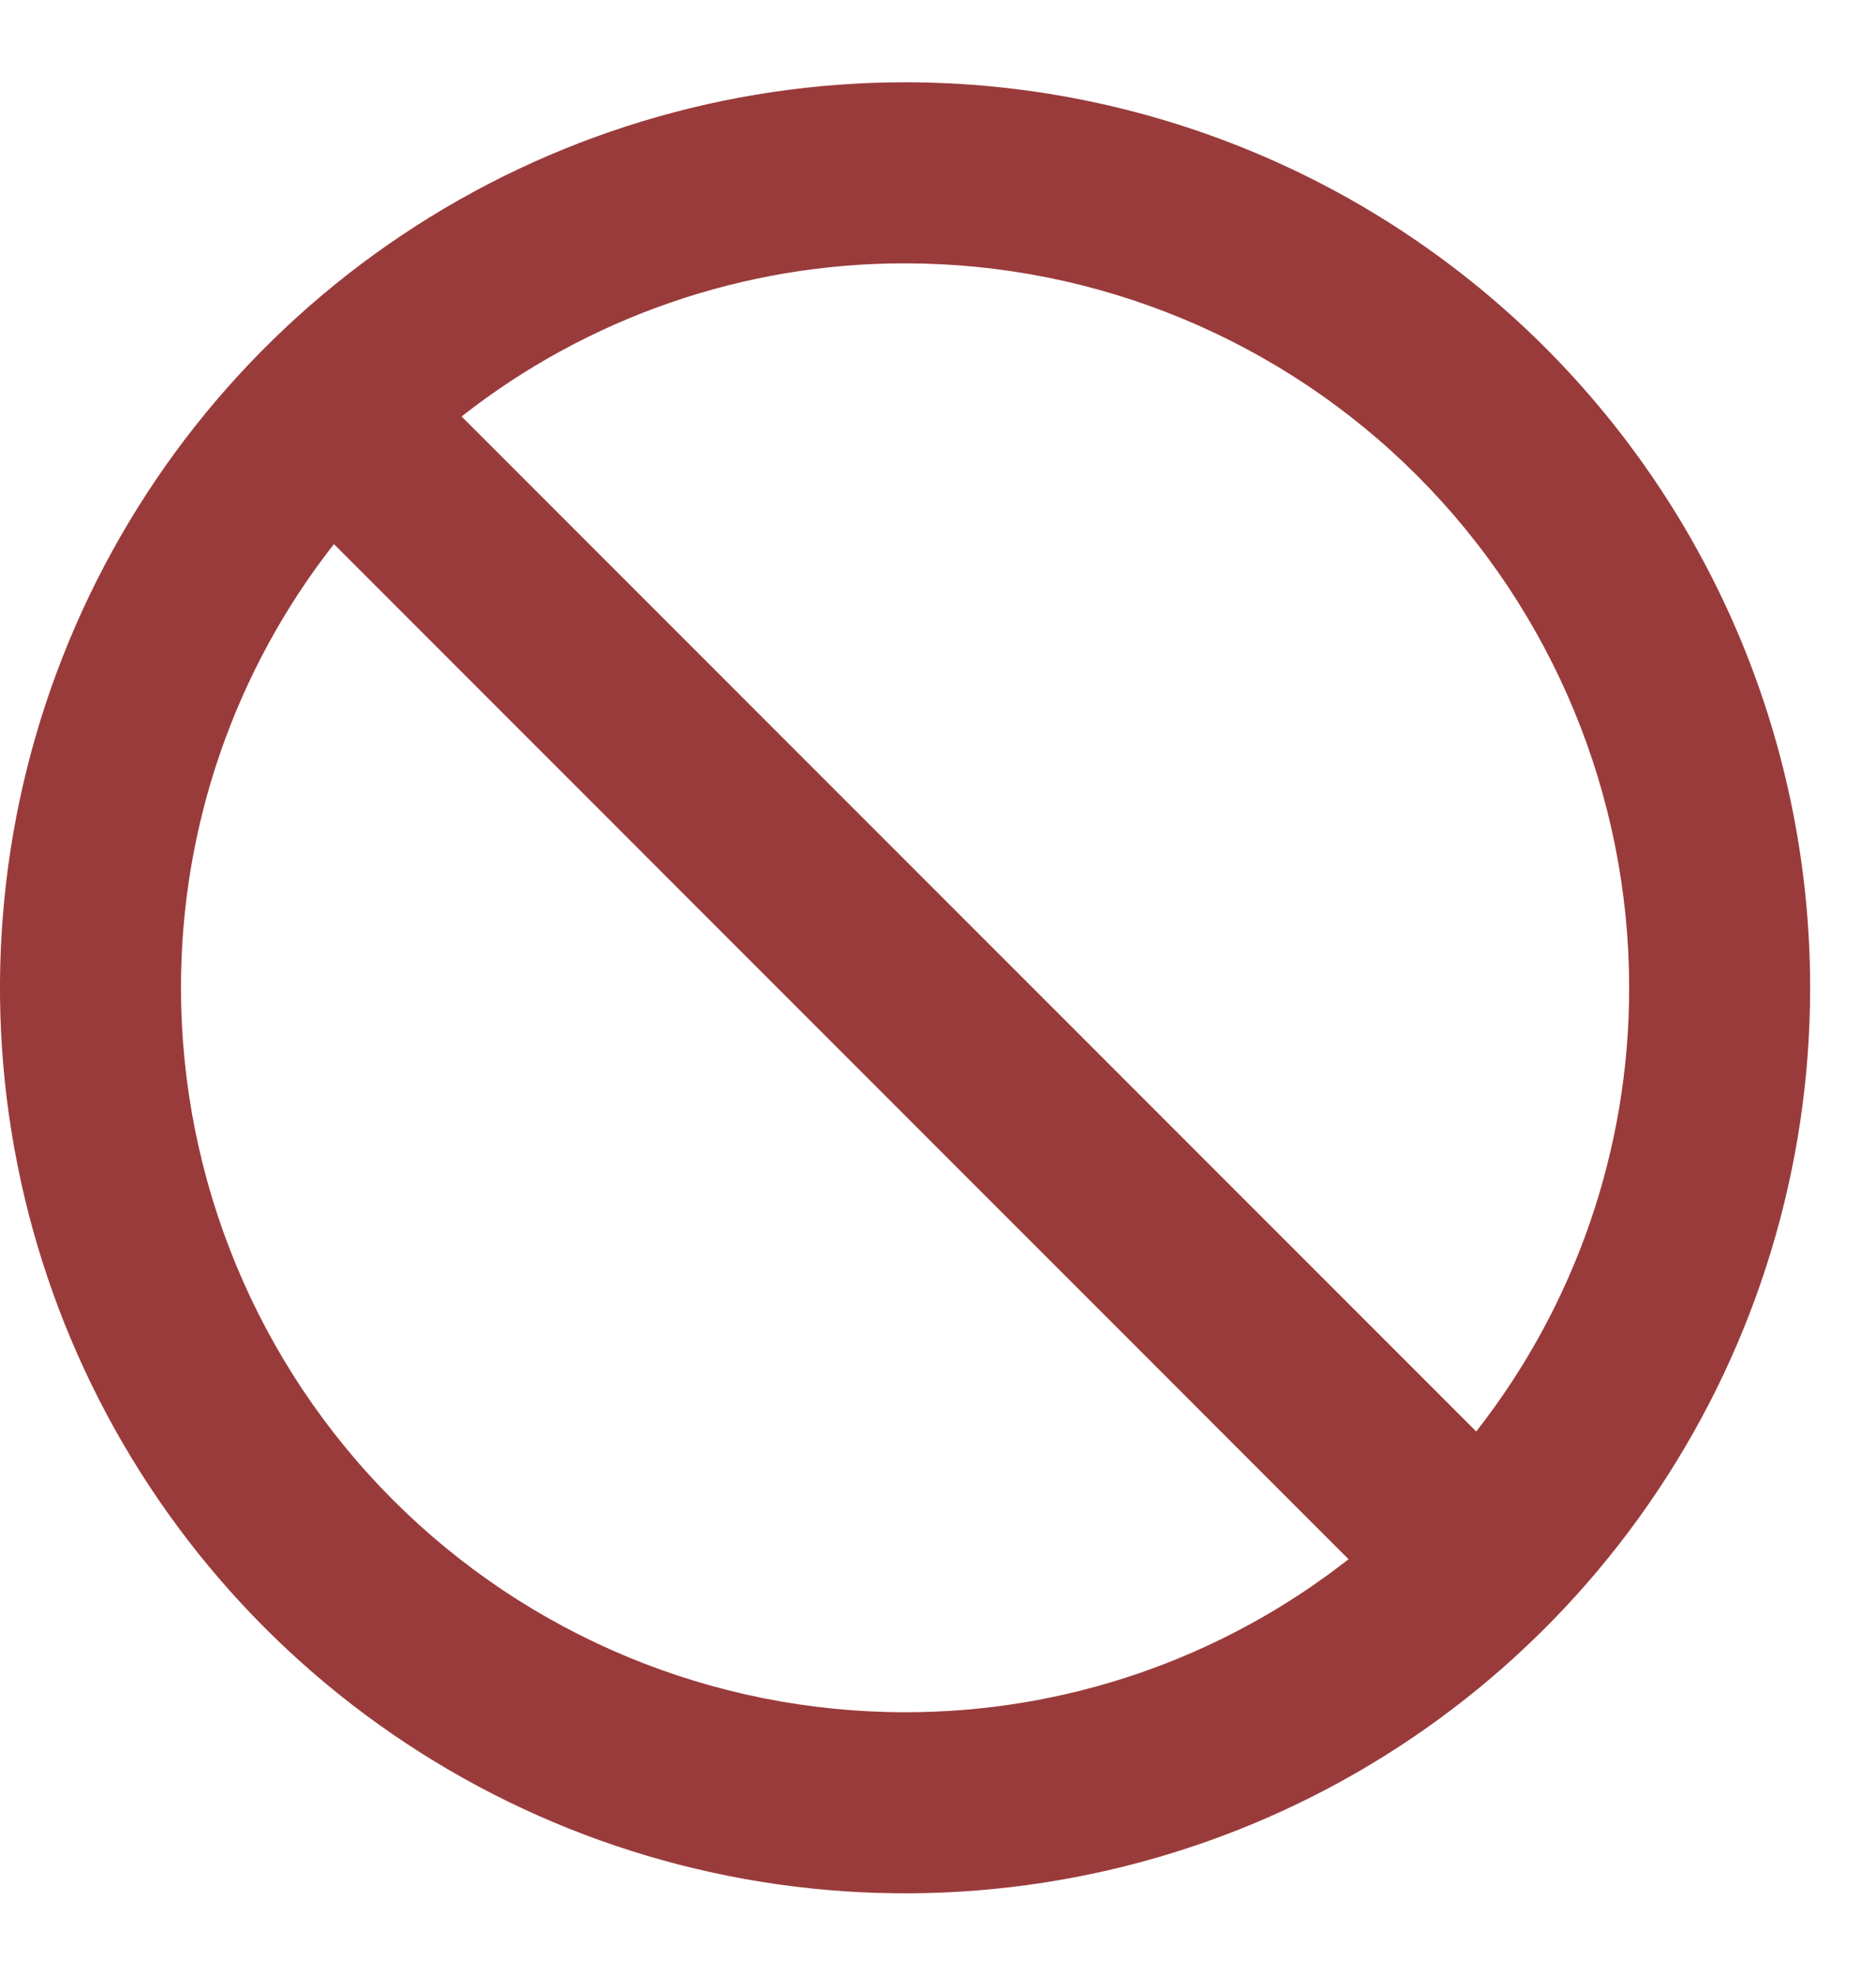 <svg width="19" height="20" viewBox="0 0 19 20" fill="none" xmlns="http://www.w3.org/2000/svg">
<path d="M9.167 0.833C7.354 0.833 5.581 1.371 4.074 2.378C2.566 3.385 1.392 4.817 0.698 6.492C0.004 8.167 -0.178 10.01 0.176 11.788C0.53 13.566 1.403 15.2 2.685 16.482C3.967 17.764 5.6 18.637 7.378 18.99C9.156 19.344 11 19.162 12.675 18.469C14.35 17.775 15.781 16.6 16.788 15.092C17.796 13.585 18.333 11.813 18.333 10C18.333 8.796 18.096 7.604 17.636 6.492C17.175 5.38 16.5 4.369 15.649 3.518C14.797 2.667 13.787 1.991 12.675 1.531C11.562 1.07 10.37 0.833 9.167 0.833ZM9.167 17.333C7.222 17.333 5.356 16.56 3.981 15.185C2.606 13.81 1.833 11.945 1.833 10C1.831 8.371 2.377 6.789 3.382 5.508L13.658 15.784C12.377 16.789 10.795 17.335 9.167 17.333ZM14.951 14.491L4.675 4.216C5.956 3.21 7.538 2.664 9.167 2.666C11.112 2.666 12.977 3.439 14.352 4.814C15.727 6.189 16.5 8.055 16.5 10C16.502 11.628 15.956 13.21 14.951 14.491Z" fill="#9A3B3B"/>
</svg>
